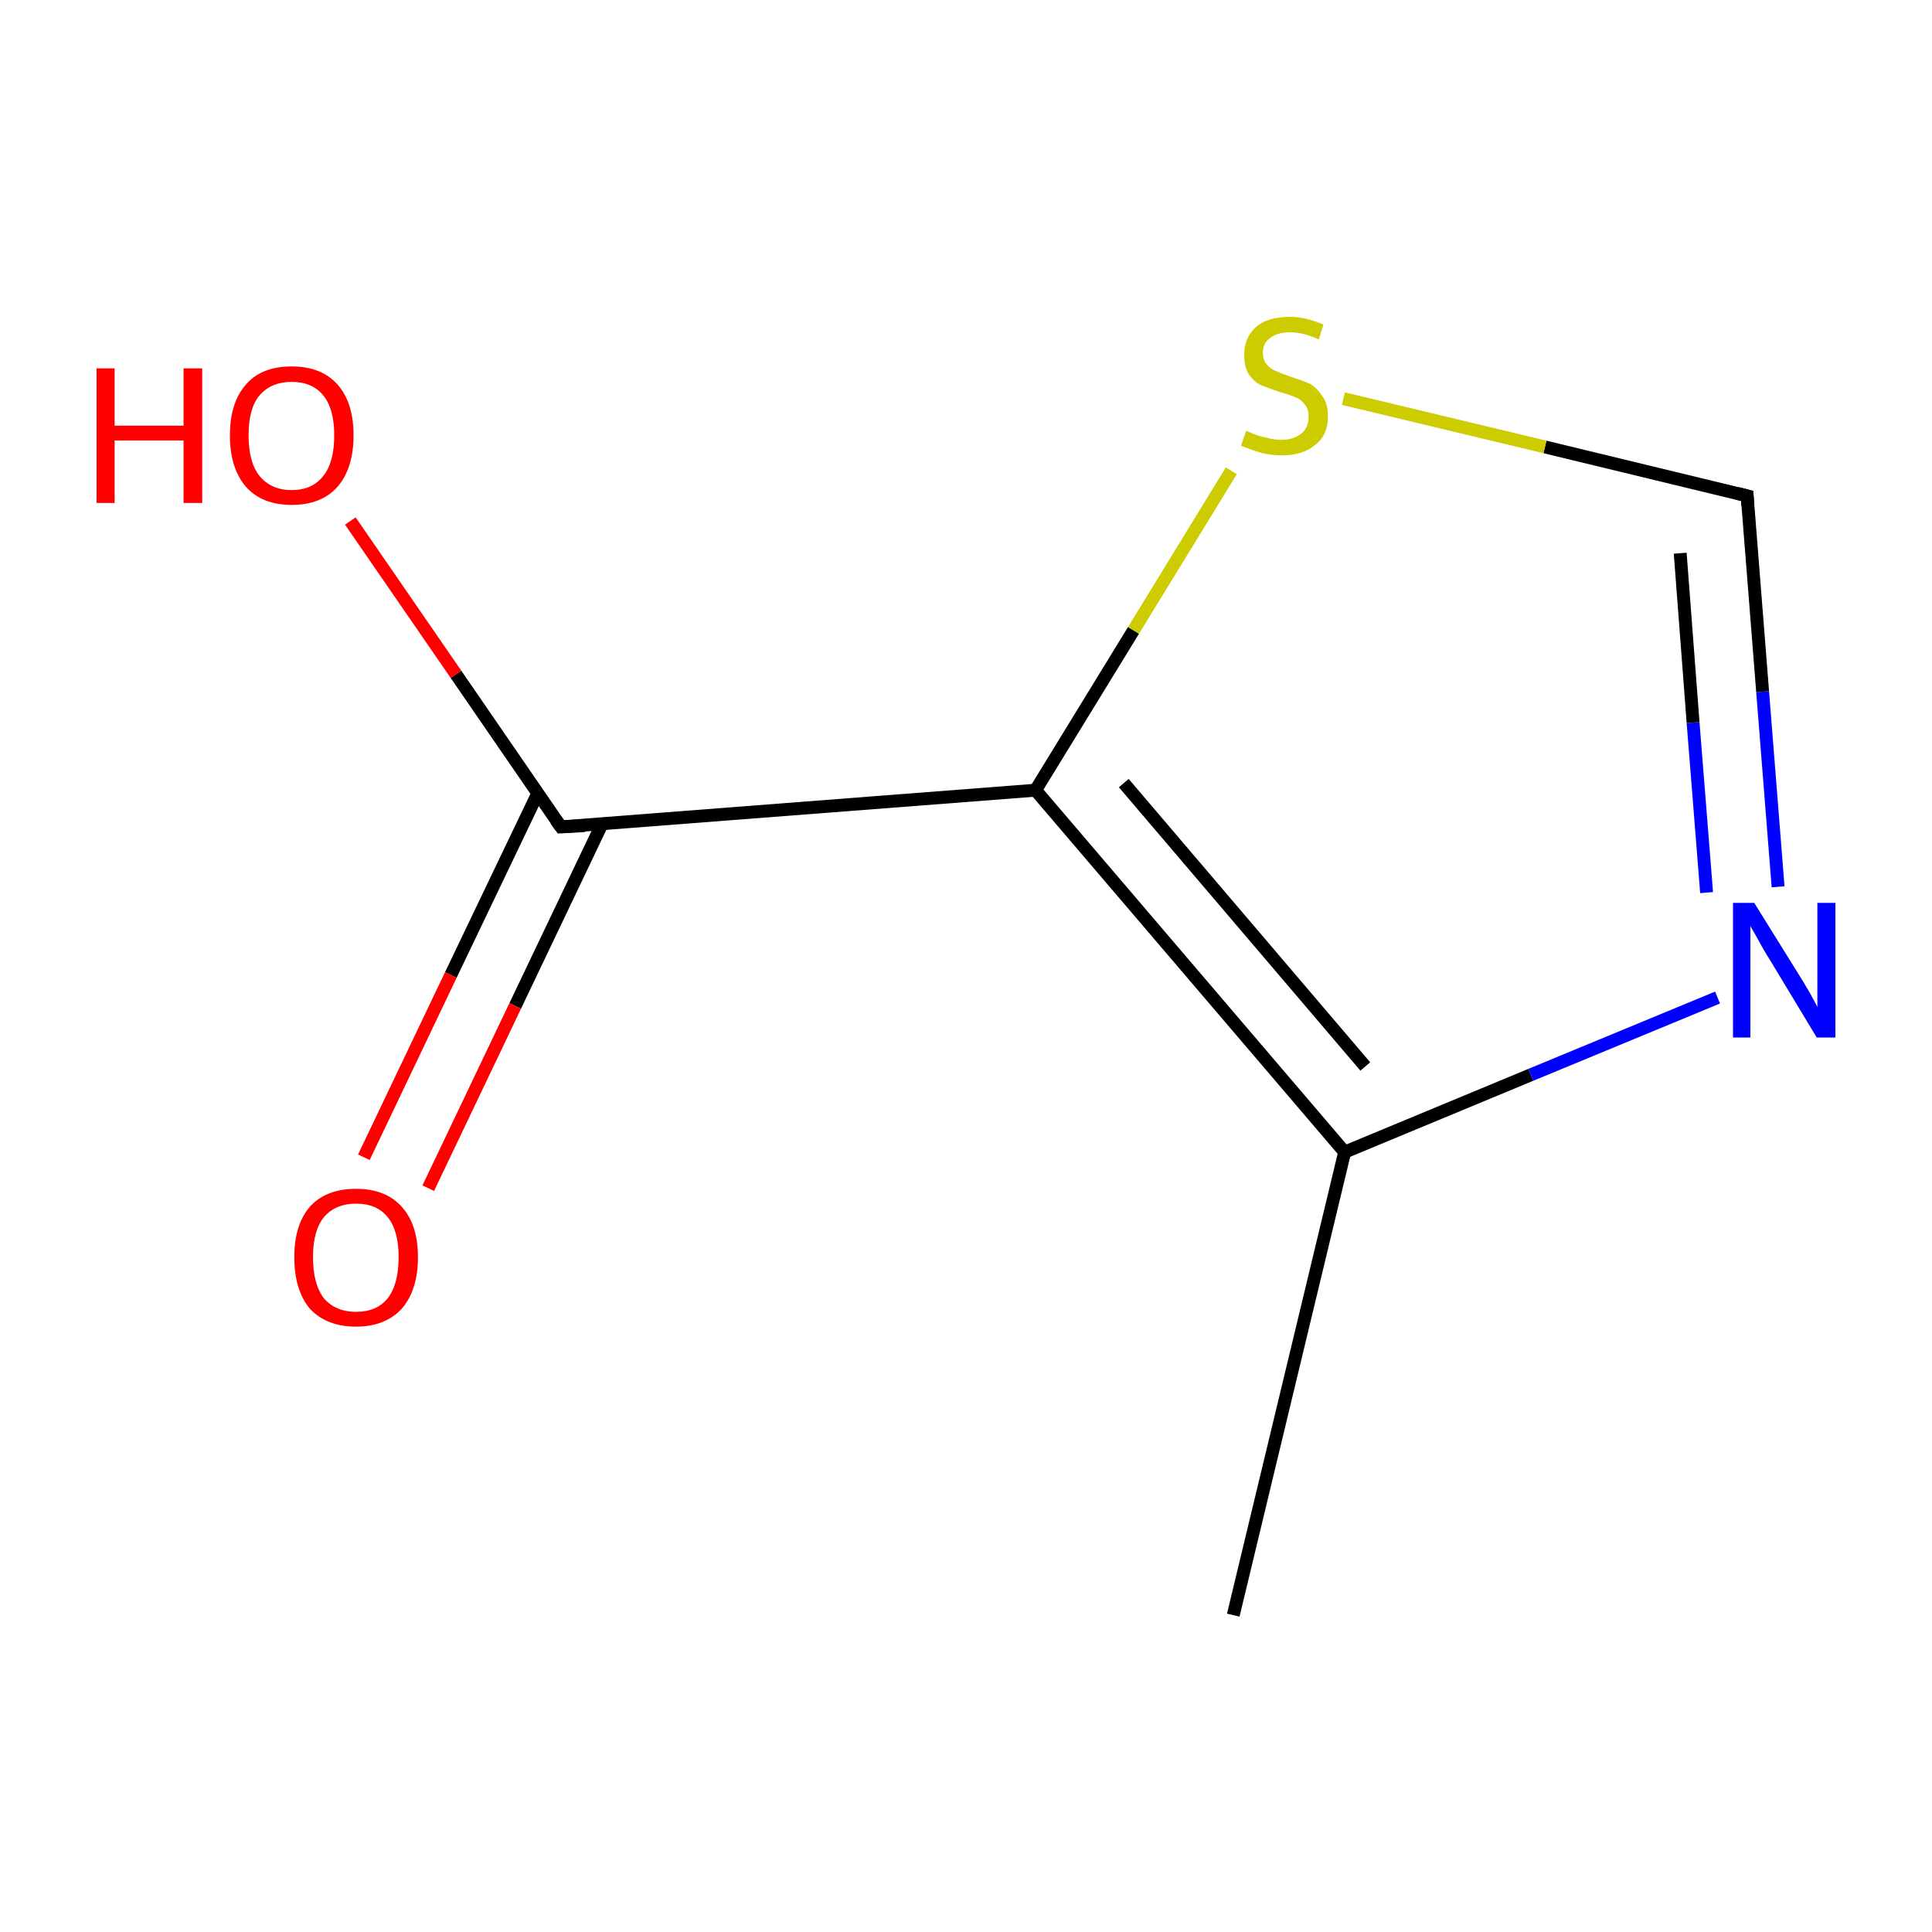 <?xml version='1.0' encoding='iso-8859-1'?>
<svg version='1.1' baseProfile='full'
              xmlns='http://www.w3.org/2000/svg'
                      xmlns:rdkit='http://www.rdkit.org/xml'
                      xmlns:xlink='http://www.w3.org/1999/xlink'
                  xml:space='preserve'
width='300px' height='300px' viewBox='0 0 300 300'>
<!-- END OF HEADER -->
<rect style='opacity:1.0;fill:#FFFFFF;stroke:none' width='300.0' height='300.0' x='0.0' y='0.0'> </rect>
<path class='bond-0 atom-0 atom-1' d='M 191.5,250.8 L 208.8,178.9' style='fill:none;fill-rule:evenodd;stroke:#000000;stroke-width:2.0px;stroke-linecap:butt;stroke-linejoin:miter;stroke-opacity:1' />
<path class='bond-1 atom-1 atom-2' d='M 208.8,178.9 L 237.7,166.9' style='fill:none;fill-rule:evenodd;stroke:#000000;stroke-width:2.0px;stroke-linecap:butt;stroke-linejoin:miter;stroke-opacity:1' />
<path class='bond-1 atom-1 atom-2' d='M 237.7,166.9 L 266.7,154.9' style='fill:none;fill-rule:evenodd;stroke:#0000FF;stroke-width:2.0px;stroke-linecap:butt;stroke-linejoin:miter;stroke-opacity:1' />
<path class='bond-2 atom-2 atom-3' d='M 276.1,137.7 L 273.7,107.4' style='fill:none;fill-rule:evenodd;stroke:#0000FF;stroke-width:2.0px;stroke-linecap:butt;stroke-linejoin:miter;stroke-opacity:1' />
<path class='bond-2 atom-2 atom-3' d='M 273.7,107.4 L 271.3,77.0' style='fill:none;fill-rule:evenodd;stroke:#000000;stroke-width:2.0px;stroke-linecap:butt;stroke-linejoin:miter;stroke-opacity:1' />
<path class='bond-2 atom-2 atom-3' d='M 265.0,138.6 L 262.9,112.2' style='fill:none;fill-rule:evenodd;stroke:#0000FF;stroke-width:2.0px;stroke-linecap:butt;stroke-linejoin:miter;stroke-opacity:1' />
<path class='bond-2 atom-2 atom-3' d='M 262.9,112.2 L 260.9,85.9' style='fill:none;fill-rule:evenodd;stroke:#000000;stroke-width:2.0px;stroke-linecap:butt;stroke-linejoin:miter;stroke-opacity:1' />
<path class='bond-3 atom-3 atom-4' d='M 271.3,77.0 L 239.9,69.4' style='fill:none;fill-rule:evenodd;stroke:#000000;stroke-width:2.0px;stroke-linecap:butt;stroke-linejoin:miter;stroke-opacity:1' />
<path class='bond-3 atom-3 atom-4' d='M 239.9,69.4 L 208.6,61.9' style='fill:none;fill-rule:evenodd;stroke:#CCCC00;stroke-width:2.0px;stroke-linecap:butt;stroke-linejoin:miter;stroke-opacity:1' />
<path class='bond-4 atom-4 atom-5' d='M 191.2,73.1 L 176.0,97.9' style='fill:none;fill-rule:evenodd;stroke:#CCCC00;stroke-width:2.0px;stroke-linecap:butt;stroke-linejoin:miter;stroke-opacity:1' />
<path class='bond-4 atom-4 atom-5' d='M 176.0,97.9 L 160.8,122.7' style='fill:none;fill-rule:evenodd;stroke:#000000;stroke-width:2.0px;stroke-linecap:butt;stroke-linejoin:miter;stroke-opacity:1' />
<path class='bond-5 atom-5 atom-6' d='M 160.8,122.7 L 87.1,128.4' style='fill:none;fill-rule:evenodd;stroke:#000000;stroke-width:2.0px;stroke-linecap:butt;stroke-linejoin:miter;stroke-opacity:1' />
<path class='bond-6 atom-6 atom-7' d='M 83.5,123.2 L 70.0,151.4' style='fill:none;fill-rule:evenodd;stroke:#000000;stroke-width:2.0px;stroke-linecap:butt;stroke-linejoin:miter;stroke-opacity:1' />
<path class='bond-6 atom-6 atom-7' d='M 70.0,151.4 L 56.5,179.7' style='fill:none;fill-rule:evenodd;stroke:#FF0000;stroke-width:2.0px;stroke-linecap:butt;stroke-linejoin:miter;stroke-opacity:1' />
<path class='bond-6 atom-6 atom-7' d='M 93.5,127.9 L 80.0,156.2' style='fill:none;fill-rule:evenodd;stroke:#000000;stroke-width:2.0px;stroke-linecap:butt;stroke-linejoin:miter;stroke-opacity:1' />
<path class='bond-6 atom-6 atom-7' d='M 80.0,156.2 L 66.5,184.5' style='fill:none;fill-rule:evenodd;stroke:#FF0000;stroke-width:2.0px;stroke-linecap:butt;stroke-linejoin:miter;stroke-opacity:1' />
<path class='bond-7 atom-6 atom-8' d='M 87.1,128.4 L 70.8,104.7' style='fill:none;fill-rule:evenodd;stroke:#000000;stroke-width:2.0px;stroke-linecap:butt;stroke-linejoin:miter;stroke-opacity:1' />
<path class='bond-7 atom-6 atom-8' d='M 70.8,104.7 L 54.4,80.9' style='fill:none;fill-rule:evenodd;stroke:#FF0000;stroke-width:2.0px;stroke-linecap:butt;stroke-linejoin:miter;stroke-opacity:1' />
<path class='bond-8 atom-5 atom-1' d='M 160.8,122.7 L 208.8,178.9' style='fill:none;fill-rule:evenodd;stroke:#000000;stroke-width:2.0px;stroke-linecap:butt;stroke-linejoin:miter;stroke-opacity:1' />
<path class='bond-8 atom-5 atom-1' d='M 174.5,121.6 L 212.0,165.6' style='fill:none;fill-rule:evenodd;stroke:#000000;stroke-width:2.0px;stroke-linecap:butt;stroke-linejoin:miter;stroke-opacity:1' />
<path d='M 271.4,78.5 L 271.3,77.0 L 269.7,76.6' style='fill:none;stroke:#000000;stroke-width:2.0px;stroke-linecap:butt;stroke-linejoin:miter;stroke-miterlimit:10;stroke-opacity:1;' />
<path d='M 90.8,128.2 L 87.1,128.4 L 86.3,127.3' style='fill:none;stroke:#000000;stroke-width:2.0px;stroke-linecap:butt;stroke-linejoin:miter;stroke-miterlimit:10;stroke-opacity:1;' />
<path class='atom-2' d='M 272.4 140.2
L 279.3 151.3
Q 280.0 152.4, 281.1 154.3
Q 282.2 156.3, 282.2 156.4
L 282.2 140.2
L 285.0 140.2
L 285.0 161.1
L 282.1 161.1
L 274.8 149.0
Q 273.9 147.6, 273.0 145.9
Q 272.1 144.3, 271.8 143.8
L 271.8 161.1
L 269.1 161.1
L 269.1 140.2
L 272.4 140.2
' fill='#0000FF'/>
<path class='atom-4' d='M 193.5 66.9
Q 193.8 67.0, 194.7 67.4
Q 195.7 67.8, 196.8 68.0
Q 197.9 68.3, 198.9 68.3
Q 200.9 68.3, 202.1 67.3
Q 203.2 66.4, 203.2 64.7
Q 203.2 63.5, 202.6 62.8
Q 202.1 62.1, 201.2 61.7
Q 200.3 61.3, 198.8 60.9
Q 197.0 60.3, 195.8 59.8
Q 194.7 59.3, 193.9 58.1
Q 193.2 57.0, 193.2 55.1
Q 193.2 52.5, 194.9 50.9
Q 196.7 49.2, 200.3 49.2
Q 202.7 49.2, 205.5 50.4
L 204.8 52.7
Q 202.3 51.6, 200.4 51.6
Q 198.3 51.6, 197.2 52.5
Q 196.1 53.3, 196.1 54.8
Q 196.1 55.9, 196.7 56.6
Q 197.3 57.3, 198.1 57.6
Q 199.0 58.0, 200.4 58.5
Q 202.3 59.1, 203.4 59.6
Q 204.5 60.2, 205.3 61.5
Q 206.2 62.6, 206.2 64.7
Q 206.2 67.6, 204.2 69.1
Q 202.3 70.7, 199.1 70.7
Q 197.2 70.7, 195.8 70.3
Q 194.4 69.9, 192.7 69.2
L 193.5 66.9
' fill='#CCCC00'/>
<path class='atom-7' d='M 45.7 195.2
Q 45.7 190.2, 48.1 187.4
Q 50.6 184.6, 55.3 184.6
Q 59.9 184.6, 62.4 187.4
Q 64.9 190.2, 64.9 195.2
Q 64.9 200.3, 62.4 203.2
Q 59.8 206.0, 55.3 206.0
Q 50.7 206.0, 48.1 203.2
Q 45.7 200.3, 45.7 195.2
M 55.3 203.7
Q 58.5 203.7, 60.2 201.6
Q 61.9 199.4, 61.9 195.2
Q 61.9 191.1, 60.2 189.0
Q 58.5 186.9, 55.3 186.9
Q 52.1 186.9, 50.3 189.0
Q 48.6 191.1, 48.6 195.2
Q 48.6 199.4, 50.3 201.6
Q 52.1 203.7, 55.3 203.7
' fill='#FF0000'/>
<path class='atom-8' d='M 15.0 57.2
L 17.8 57.2
L 17.8 66.1
L 28.5 66.1
L 28.5 57.2
L 31.4 57.2
L 31.4 78.1
L 28.5 78.1
L 28.5 68.4
L 17.8 68.4
L 17.8 78.1
L 15.0 78.1
L 15.0 57.2
' fill='#FF0000'/>
<path class='atom-8' d='M 35.7 67.6
Q 35.7 62.5, 38.2 59.7
Q 40.6 56.9, 45.3 56.9
Q 49.9 56.9, 52.4 59.7
Q 54.9 62.5, 54.9 67.6
Q 54.9 72.7, 52.4 75.6
Q 49.9 78.4, 45.3 78.4
Q 40.7 78.4, 38.2 75.6
Q 35.7 72.7, 35.7 67.6
M 45.3 76.1
Q 48.5 76.1, 50.2 73.9
Q 51.9 71.8, 51.9 67.6
Q 51.9 63.5, 50.2 61.4
Q 48.5 59.3, 45.3 59.3
Q 42.1 59.3, 40.3 61.4
Q 38.6 63.4, 38.6 67.6
Q 38.6 71.8, 40.3 73.9
Q 42.1 76.1, 45.3 76.1
' fill='#FF0000'/>
</svg>
